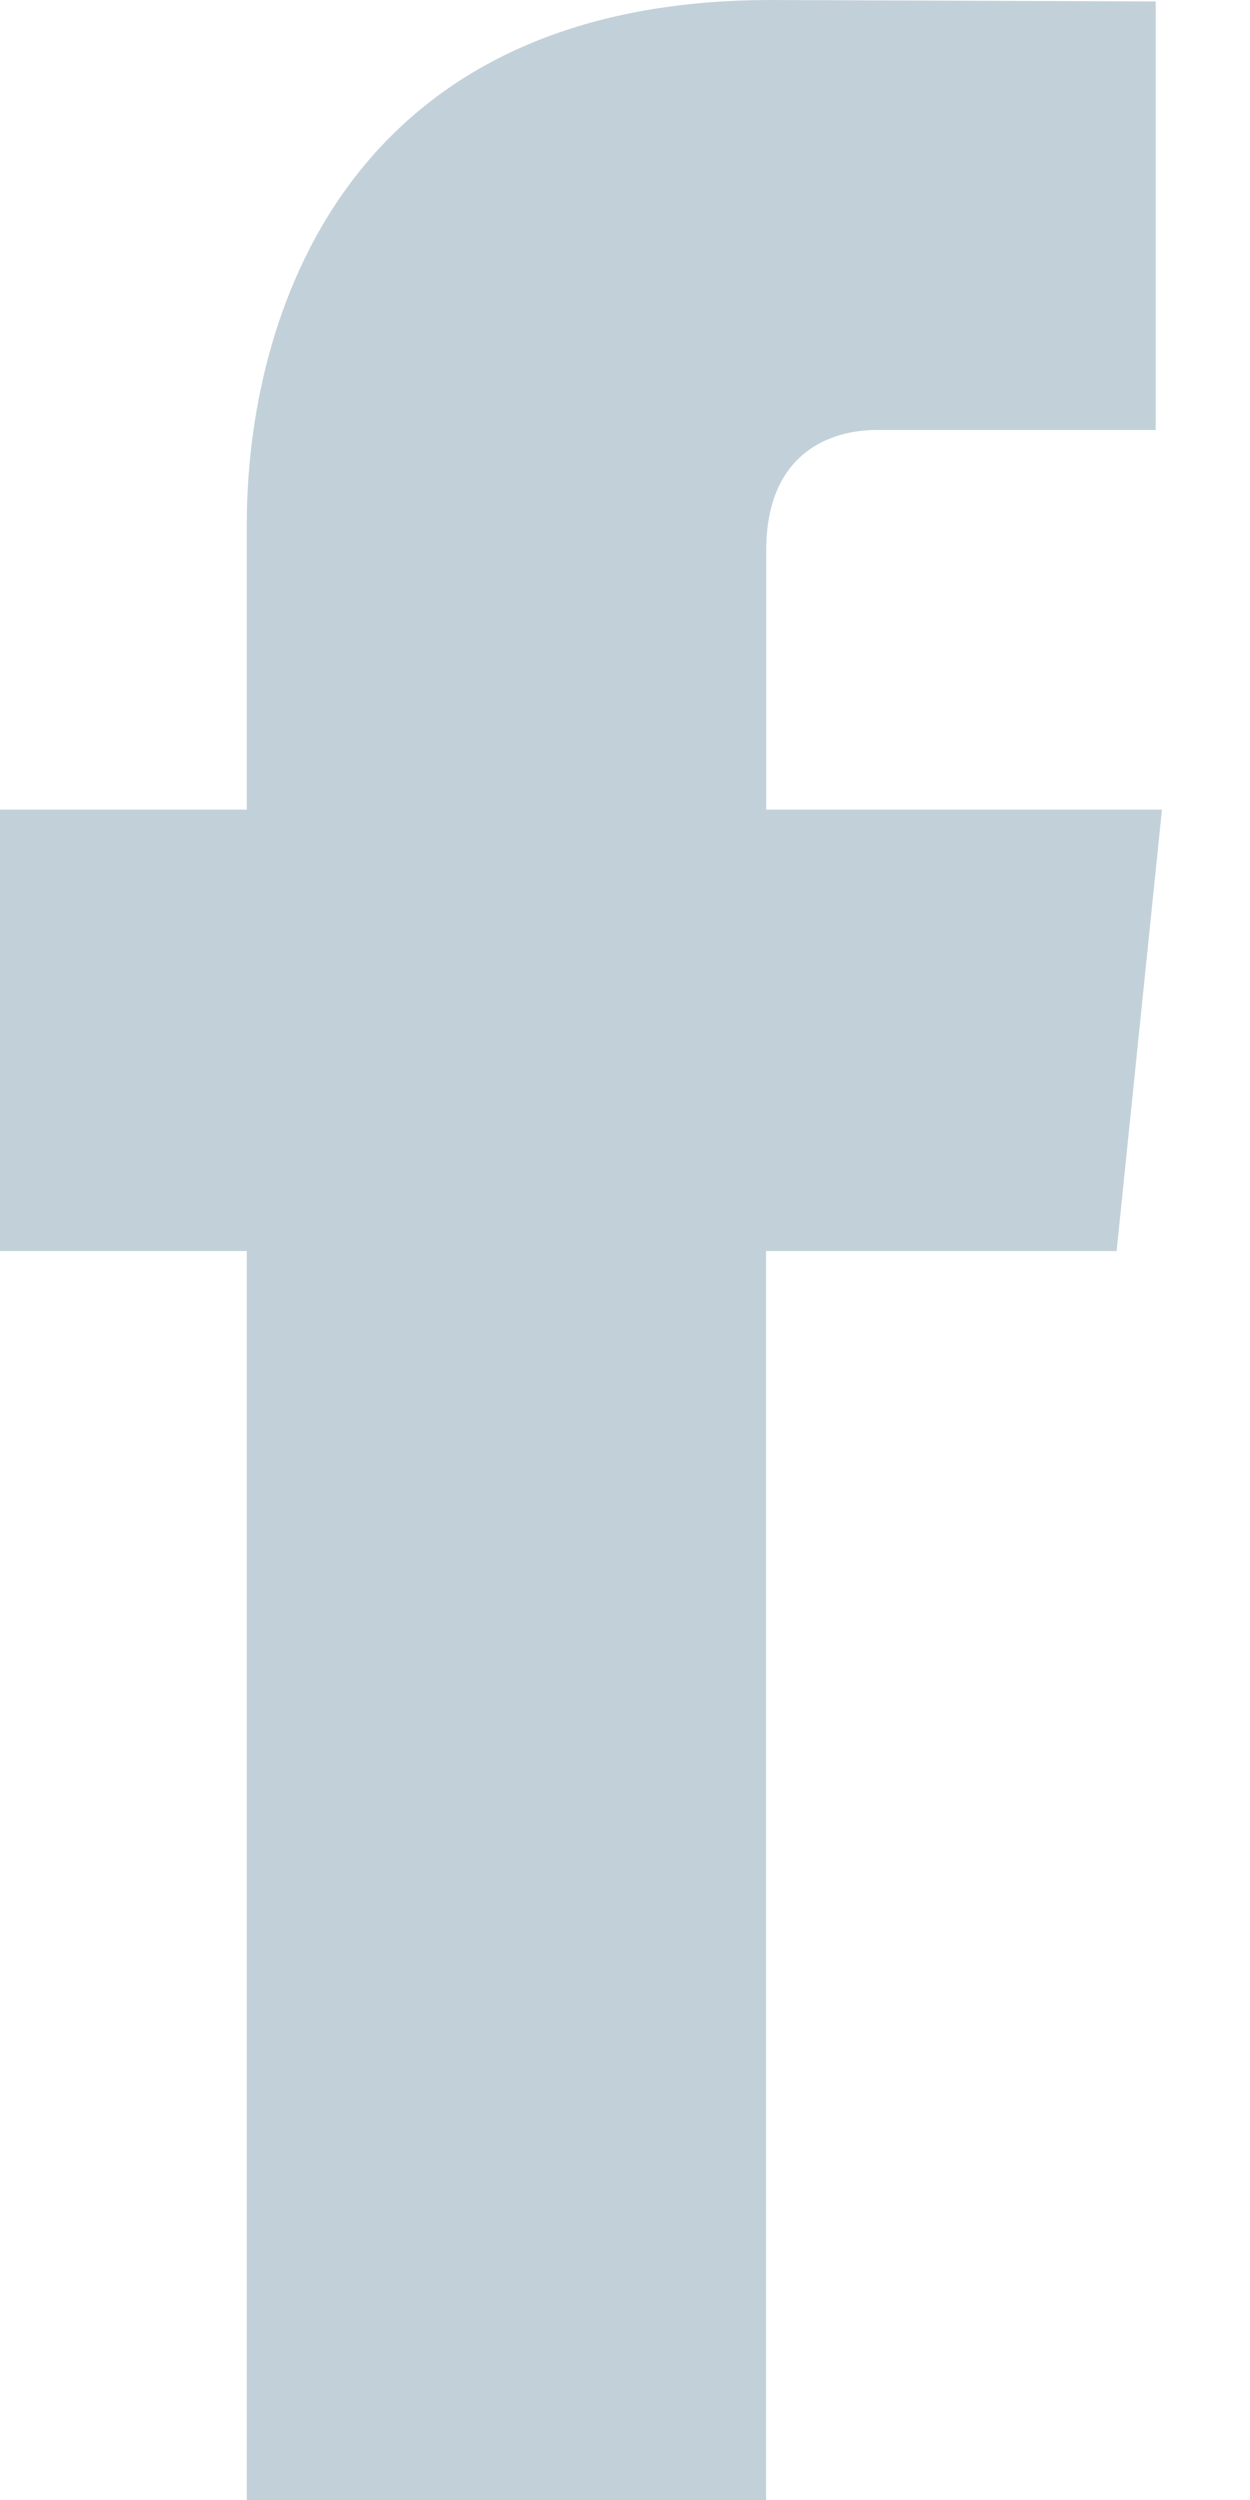 <svg width="7" height="14" viewBox="0 0 7 14" fill="none" xmlns="http://www.w3.org/2000/svg">
<path d="M6.253 7.006H4.29C4.29 10.141 4.29 14 4.29 14H1.382C1.382 14 1.382 10.178 1.382 7.006H0V4.534H1.382V2.935C1.382 1.789 1.926 0 4.317 0L6.472 0.008V2.408C6.472 2.408 5.162 2.408 4.908 2.408C4.653 2.408 4.291 2.535 4.291 3.081V4.534H6.507L6.253 7.006Z" fill="#C2D1D9"/>
</svg>
